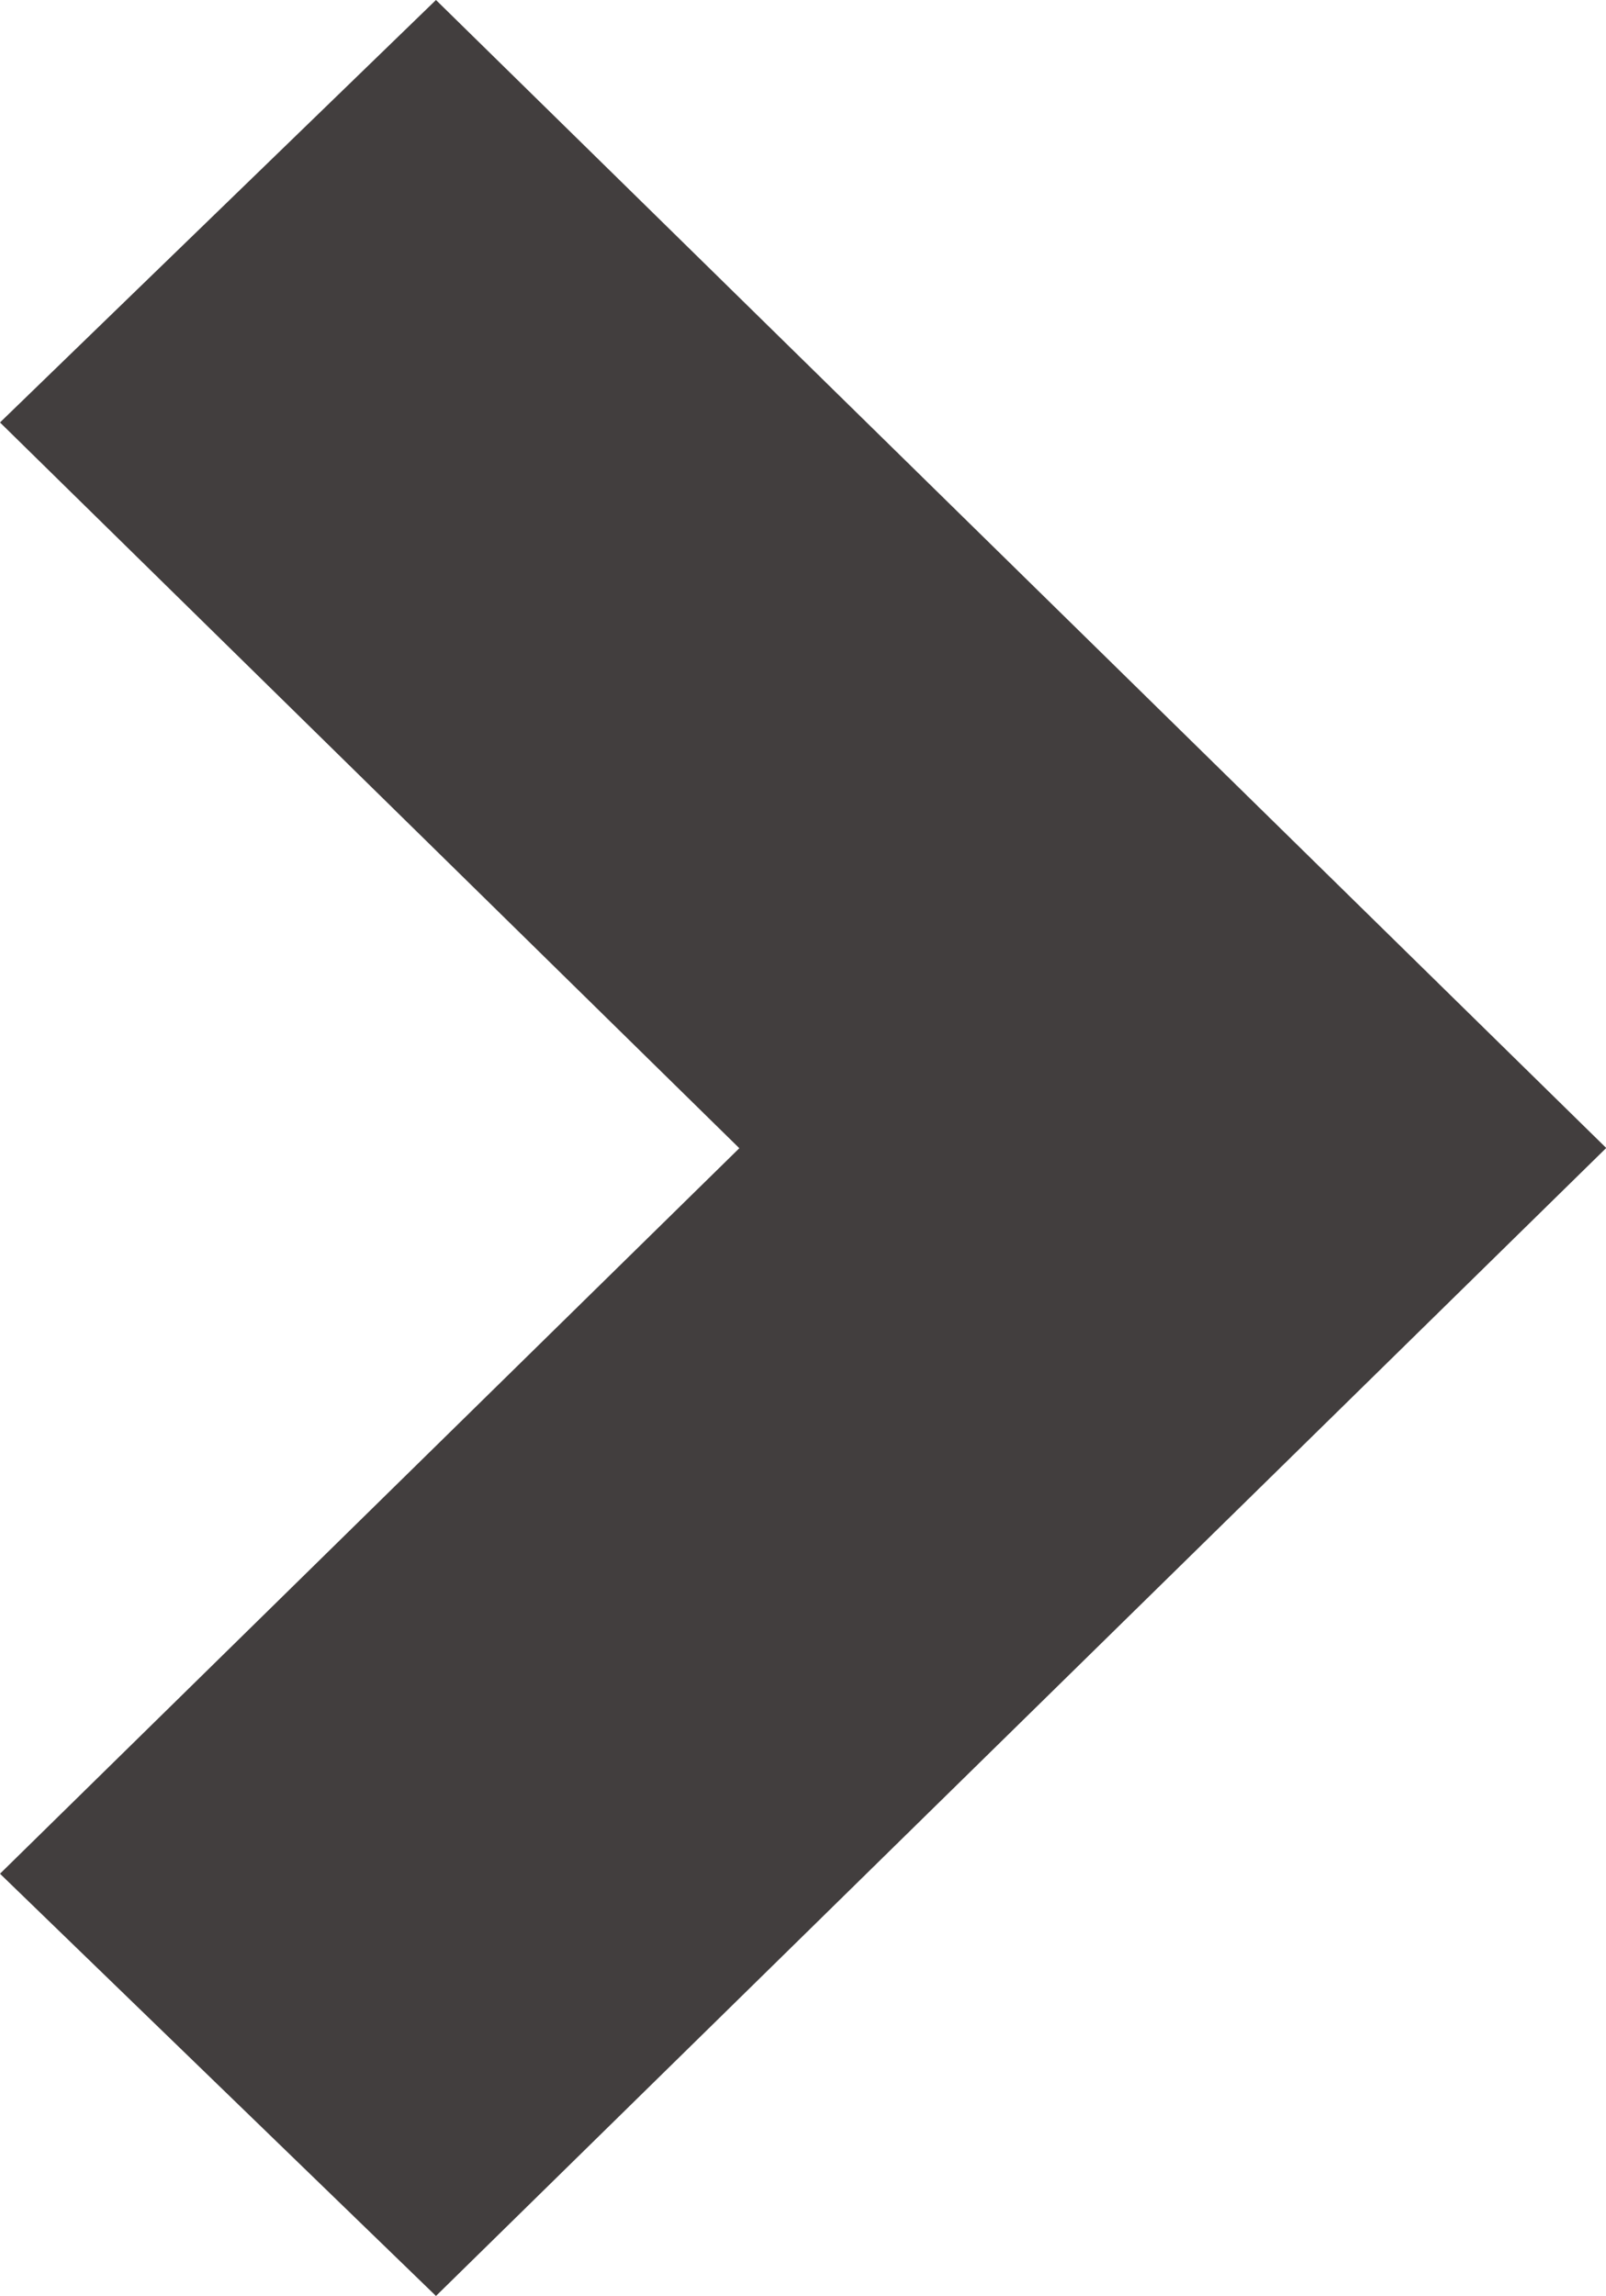 <svg xmlns="http://www.w3.org/2000/svg" viewBox="0 0 6.999 10">
  <path id="bullet" d="M250.9,1230l5.1-5-5.1-5-1.9,1.84,3.222,3.161L249,1228.161Z" transform="translate(-249 -1220)" fill="#423e3e"/>
</svg>
